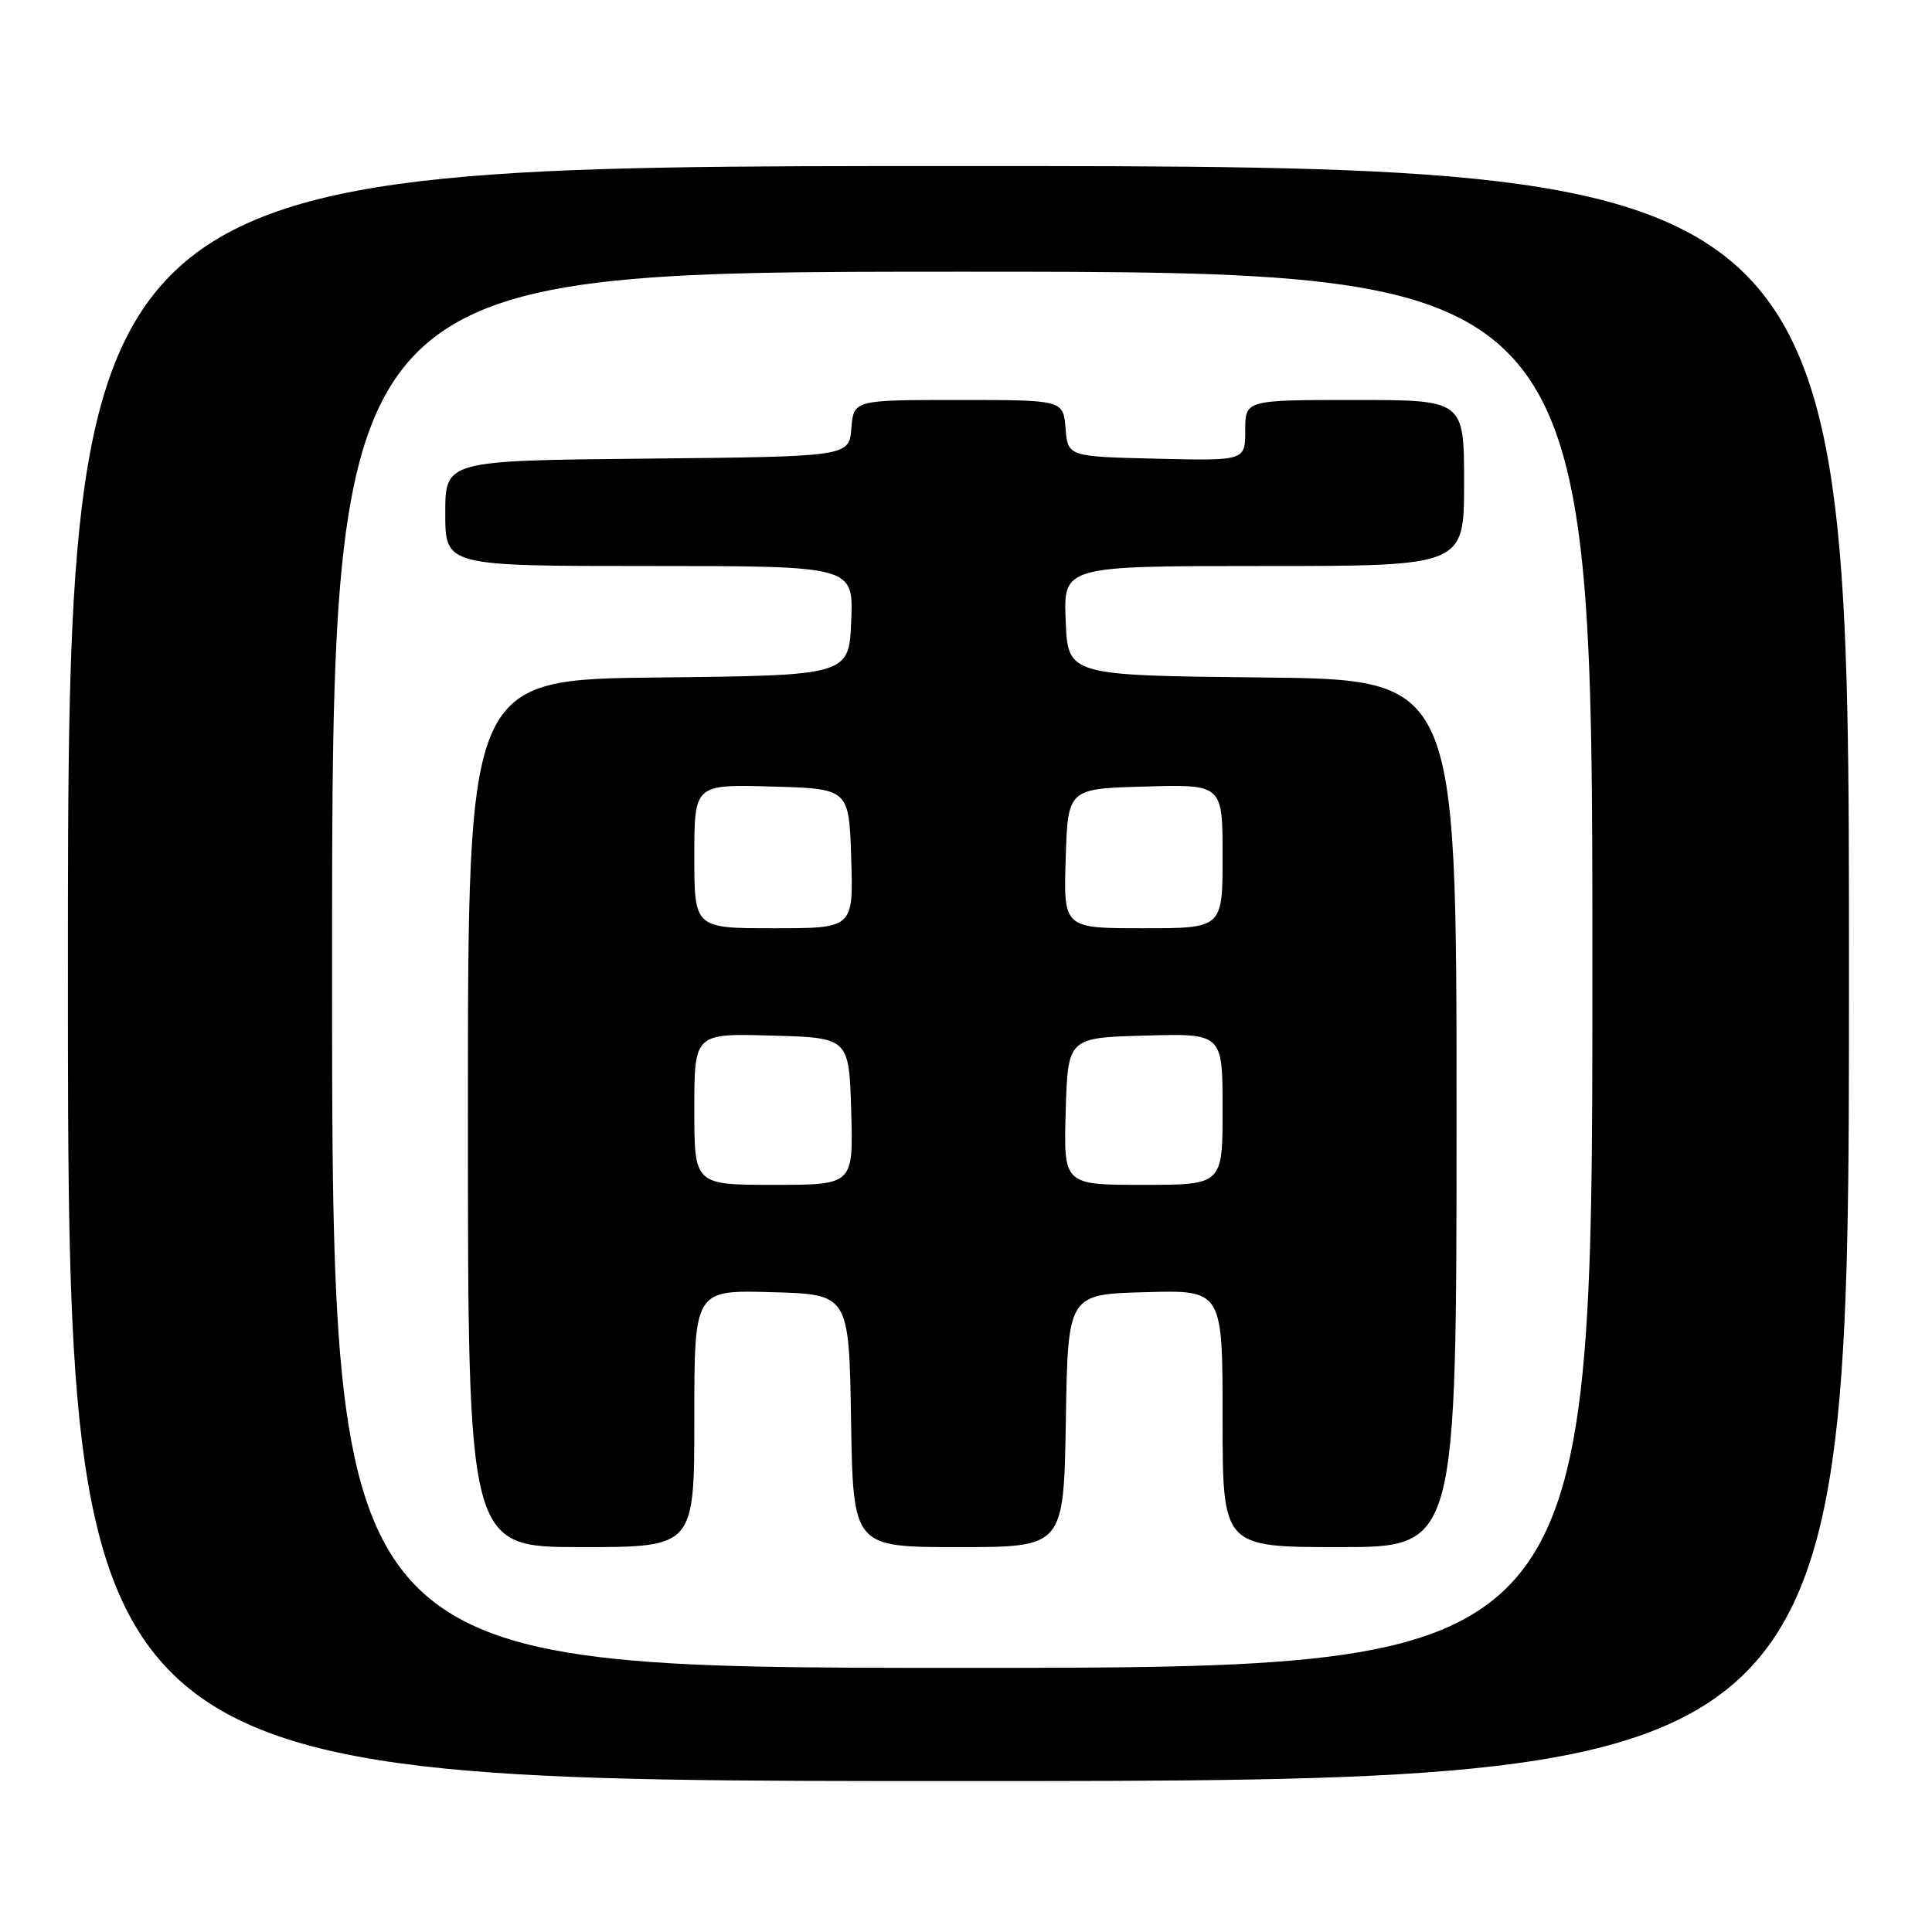 <?xml version="1.0" encoding="UTF-8" standalone="no"?>
<!DOCTYPE svg PUBLIC "-//W3C//DTD SVG 1.1//EN" "http://www.w3.org/Graphics/SVG/1.1/DTD/svg11.dtd" >
<svg xmlns="http://www.w3.org/2000/svg" xmlns:xlink="http://www.w3.org/1999/xlink" version="1.1" viewBox="0 0 256 256">
 <g >
 <path fill="currentColor"
d=" M 245.00 129.00 C 245.00 22.00 245.00 22.00 127.00 22.00 C 9.00 22.00 9.00 22.00 9.00 129.00 C 9.00 236.00 9.00 236.00 127.00 236.00 C 245.00 236.00 245.00 236.00 245.00 129.00 Z  M 44.00 128.50 C 44.00 36.00 44.00 36.00 127.50 36.00 C 211.00 36.00 211.00 36.00 211.00 128.50 C 211.00 221.00 211.00 221.00 127.50 221.00 C 44.00 221.00 44.00 221.00 44.00 128.50 Z  M 92.00 187.97 C 92.00 170.93 92.00 170.93 102.25 171.22 C 112.50 171.50 112.50 171.50 112.77 188.25 C 113.05 205.00 113.05 205.00 127.00 205.00 C 140.95 205.00 140.95 205.00 141.23 188.25 C 141.50 171.50 141.50 171.50 151.75 171.22 C 162.00 170.93 162.00 170.93 162.00 187.97 C 162.00 205.00 162.00 205.00 177.50 205.00 C 193.00 205.00 193.00 205.00 193.00 147.52 C 193.00 90.03 193.00 90.03 167.25 89.77 C 141.50 89.50 141.50 89.50 141.21 82.25 C 140.91 75.00 140.91 75.00 167.46 75.00 C 194.00 75.00 194.00 75.00 194.00 64.00 C 194.00 53.00 194.00 53.00 179.50 53.00 C 165.00 53.00 165.00 53.00 165.00 57.03 C 165.00 61.06 165.00 61.06 153.25 60.78 C 141.50 60.50 141.50 60.50 141.19 56.75 C 140.88 53.00 140.88 53.00 127.00 53.00 C 113.12 53.00 113.12 53.00 112.81 56.75 C 112.50 60.50 112.50 60.50 85.75 60.77 C 59.00 61.03 59.00 61.03 59.00 68.02 C 59.00 75.00 59.00 75.00 86.04 75.00 C 113.09 75.00 113.09 75.00 112.79 82.25 C 112.50 89.50 112.50 89.50 87.25 89.77 C 62.00 90.03 62.00 90.03 62.00 147.52 C 62.00 205.00 62.00 205.00 77.00 205.00 C 92.00 205.00 92.00 205.00 92.00 187.97 Z  M 92.00 146.97 C 92.00 136.93 92.00 136.93 102.25 137.22 C 112.50 137.50 112.50 137.50 112.79 147.25 C 113.07 157.00 113.07 157.00 102.54 157.00 C 92.00 157.00 92.00 157.00 92.00 146.97 Z  M 141.21 147.25 C 141.50 137.50 141.50 137.50 151.75 137.22 C 162.00 136.93 162.00 136.93 162.00 146.97 C 162.00 157.00 162.00 157.00 151.46 157.00 C 140.93 157.00 140.93 157.00 141.21 147.25 Z  M 92.00 113.47 C 92.00 103.93 92.00 103.93 102.25 104.22 C 112.50 104.50 112.50 104.50 112.79 113.75 C 113.08 123.00 113.08 123.00 102.54 123.00 C 92.00 123.00 92.00 123.00 92.00 113.47 Z  M 141.21 113.75 C 141.50 104.50 141.50 104.50 151.75 104.22 C 162.00 103.93 162.00 103.93 162.00 113.47 C 162.00 123.00 162.00 123.00 151.46 123.00 C 140.92 123.00 140.92 123.00 141.21 113.75 Z "/>
</g>
</svg>